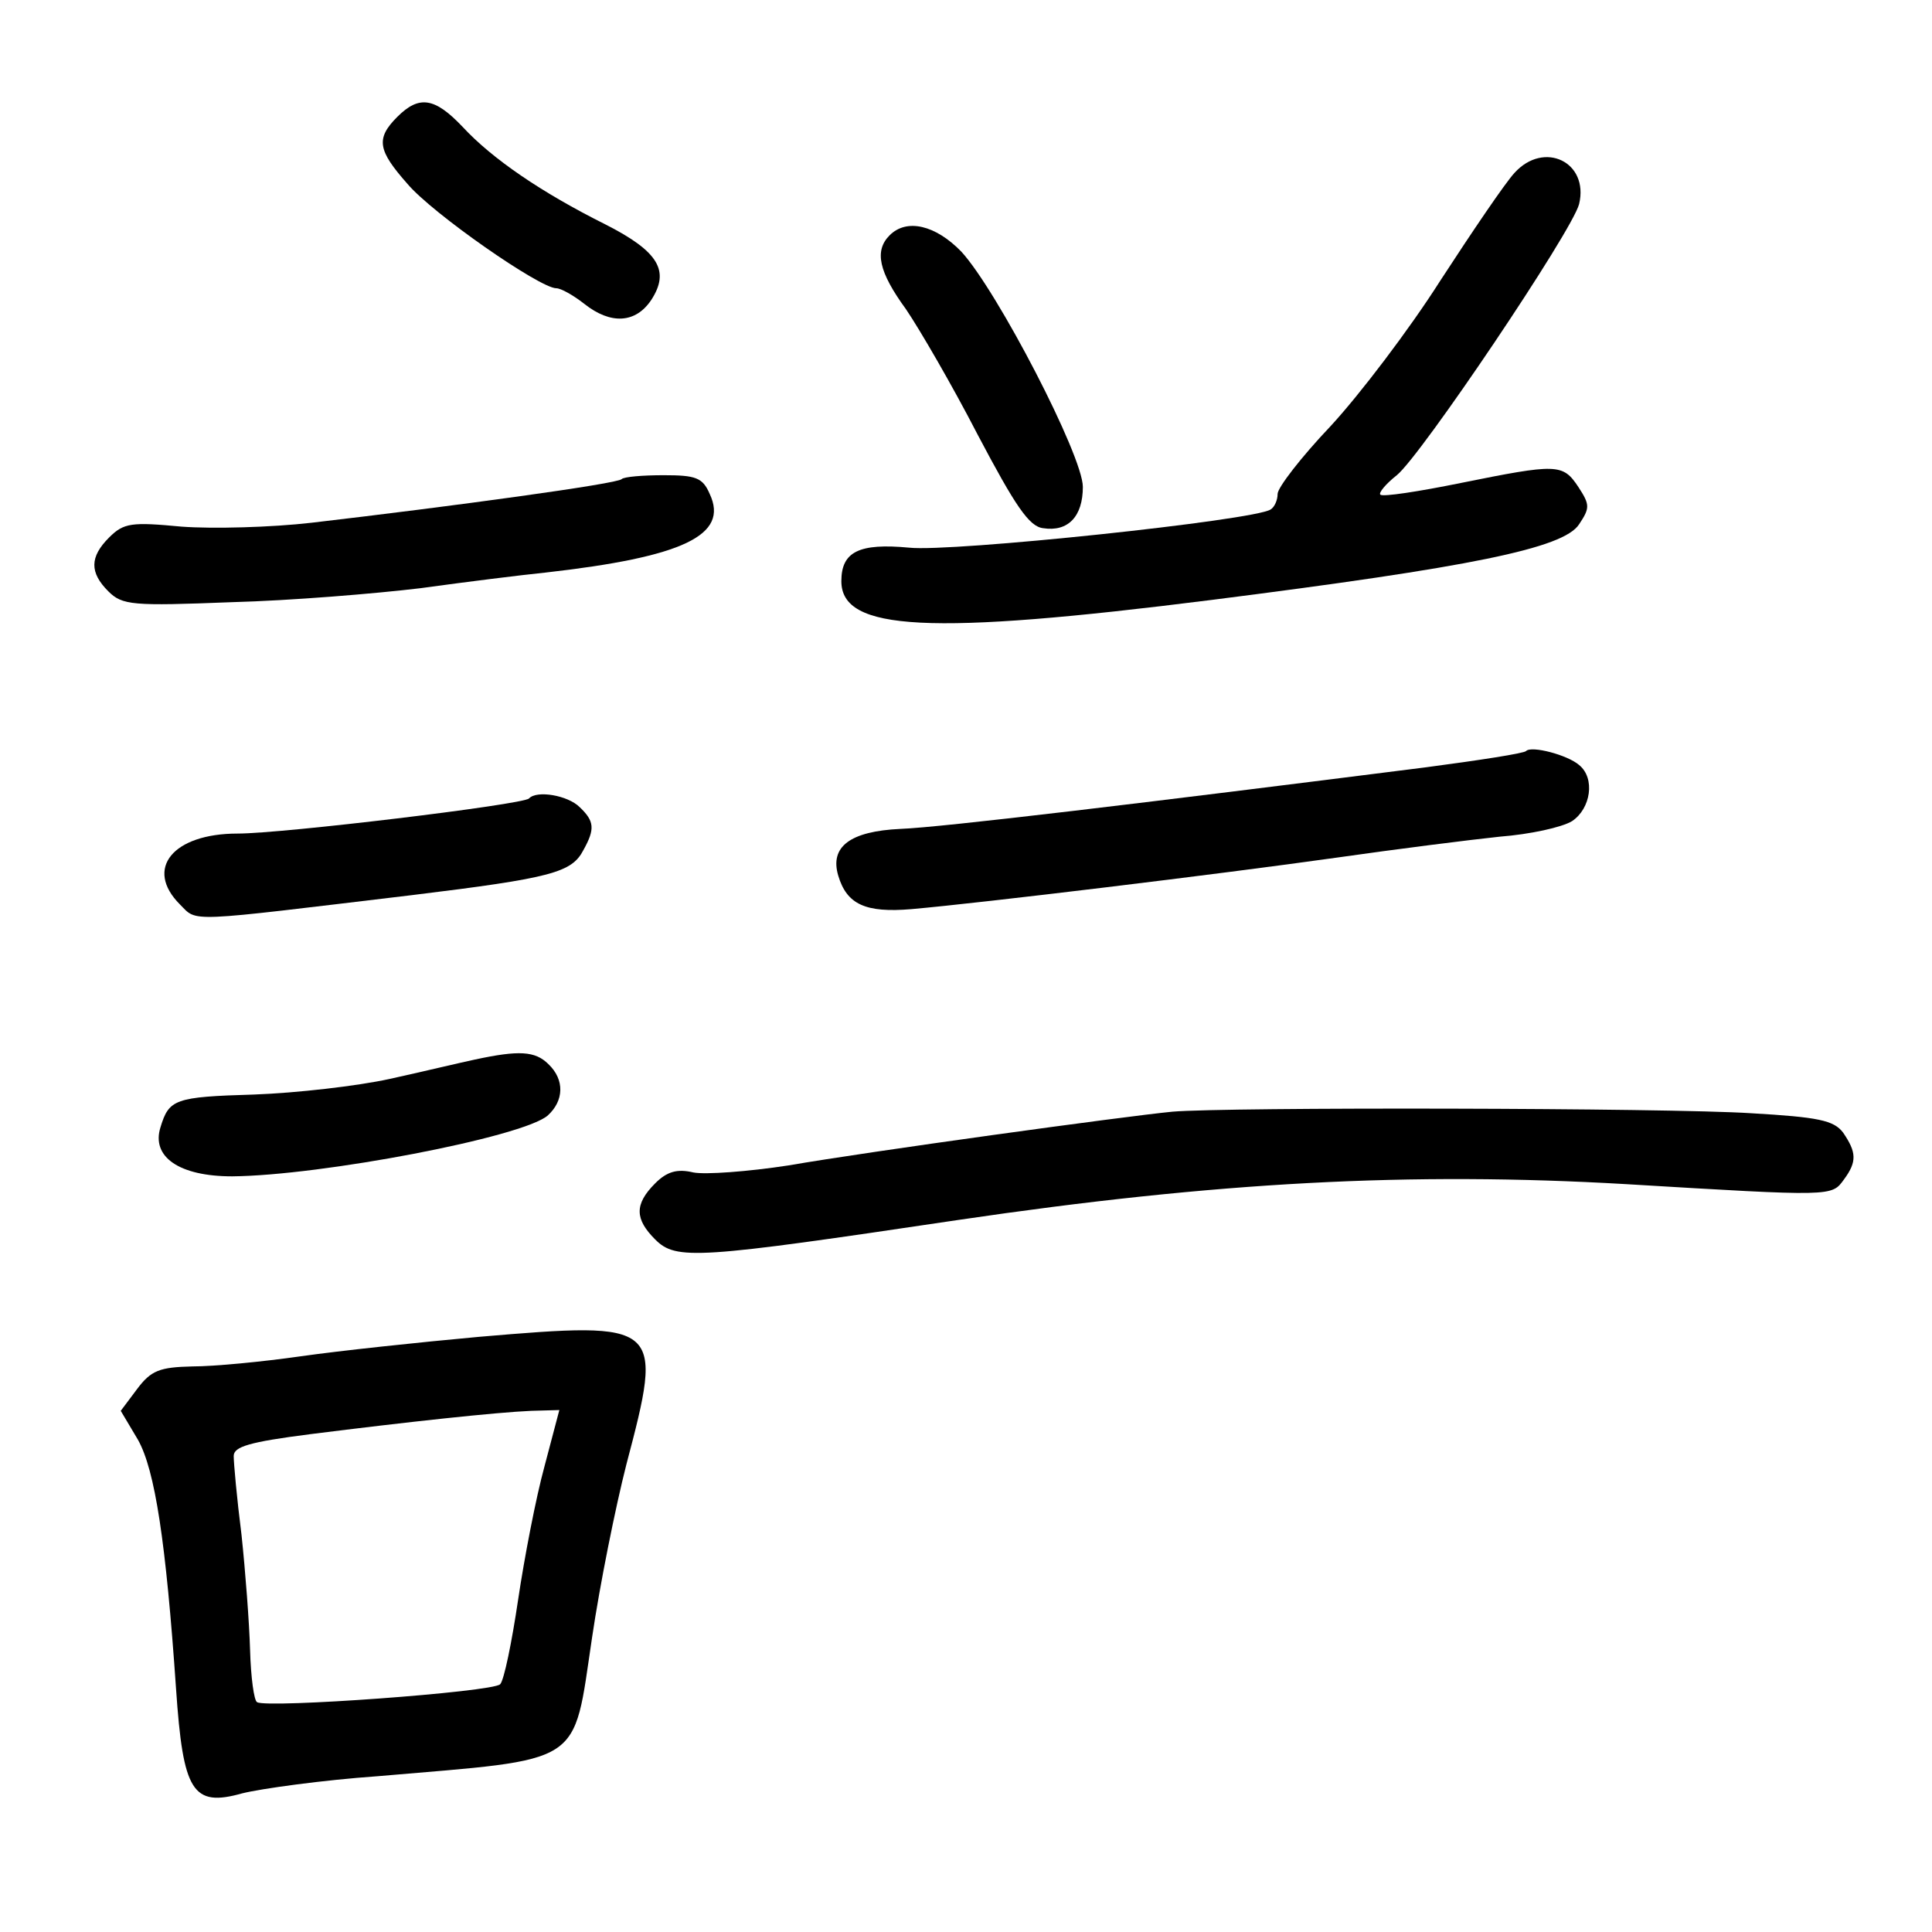 <?xml version="1.0" standalone="no"?>
<!DOCTYPE svg PUBLIC "-//W3C//DTD SVG 20010904//EN"
 "http://www.w3.org/TR/2001/REC-SVG-20010904/DTD/svg10.dtd">
<svg version="1.0" xmlns="http://www.w3.org/2000/svg"
 width="248pt" height="248pt" viewBox="0 0 248 248"
 preserveAspectRatio="xMidYMid meet">
<g transform="translate(0,248) scale(0.1,-0.1)"
fill="#000000" stroke="none">
<path d="M510 2330 c-28 -28 -25 -43 13 -86 32 -38 170 -134 191 -134 6 0 22
-9 36 -20 34 -27 66 -25 86 5 24 37 10 62 -59 97 -82 41 -145 84 -183 125 -36
38 -56 41 -84 13z"/>
<path d="M1944 2258 c-12 -13 -54 -75 -95 -138 -40 -63 -104 -147 -141 -187
-38 -40 -68 -79 -68 -87 0 -8 -4 -17 -9 -20 -21 -14 -410 -55 -464 -49 -64 6
-87 -5 -87 -43 0 -64 112 -70 476 -24 331 42 451 66 471 97 14 21 14 25 -1 48
-20 30 -27 30 -151 5 -54 -11 -100 -18 -103 -15 -3 2 7 14 21 25 31 25 225
313 234 348 13 54 -45 82 -83 40z"/>
<path d="M1142 2178 c-20 -20 -14 -47 21 -95 17 -25 59 -97 92 -161 48 -91 66
-118 84 -120 32 -5 51 15 51 53 0 40 -110 252 -156 302 -33 34 -70 43 -92 21z"/>
<path d="M798 1865 c-5 -6 -218 -35 -398 -56 -52 -6 -127 -8 -167 -5 -64 6
-74 5 -93 -14 -25 -25 -25 -45 -1 -69 18 -18 31 -19 158 -14 76 2 185 11 243
18 58 8 130 17 160 20 177 20 236 48 211 101 -9 21 -18 24 -59 24 -27 0 -51
-2 -54 -5z"/>
<path d="M1959 1516 c-2 -3 -61 -12 -129 -21 -363 -46 -621 -77 -674 -79 -65
-3 -91 -23 -80 -60 11 -37 35 -48 94 -43 91 8 396 45 545 66 77 11 172 23 210
27 39 3 80 12 93 20 24 16 30 55 9 72 -15 13 -61 25 -68 18z"/>
<path d="M679 1455 c-9 -8 -316 -45 -374 -45 -83 0 -120 -45 -74 -91 23 -23 5
-23 298 12 180 22 205 29 220 58 15 27 14 37 -5 55 -15 15 -55 22 -65 11z"/>
<path d="M610 1120 c-19 -4 -69 -16 -110 -25 -41 -9 -119 -18 -174 -20 -102
-3 -109 -6 -120 -42 -12 -38 24 -63 92 -63 114 1 372 50 405 78 21 19 22 46 1
66 -17 17 -38 18 -94 6z"/>
<path d="M1505 1053 c-62 -6 -389 -51 -493 -69 -52 -8 -107 -12 -122 -9 -21 5
-34 1 -49 -14 -27 -27 -26 -46 0 -72 27 -27 53 -25 389 25 332 49 581 62 857
46 267 -16 264 -16 280 6 17 23 16 35 -1 60 -12 16 -32 20 -118 25 -108 7
-674 8 -743 2z"/>
<path d="M615 764 c-77 -7 -180 -18 -229 -25 -49 -7 -111 -13 -139 -13 -42 -1
-53 -5 -71 -29 l-21 -28 22 -37 c22 -39 36 -131 49 -320 9 -132 21 -152 85
-134 24 6 103 17 174 22 267 23 250 11 275 178 10 68 30 167 44 222 48 182 46
184 -189 164z m84 -166 c-11 -40 -26 -118 -34 -172 -8 -54 -18 -103 -23 -108
-10 -10 -299 -31 -312 -23 -4 2 -8 32 -9 67 -1 35 -6 101 -11 148 -6 47 -10
92 -10 101 0 12 20 18 98 28 127 16 238 28 284 30 l36 1 -19 -72z"/>
</g>
</svg>

